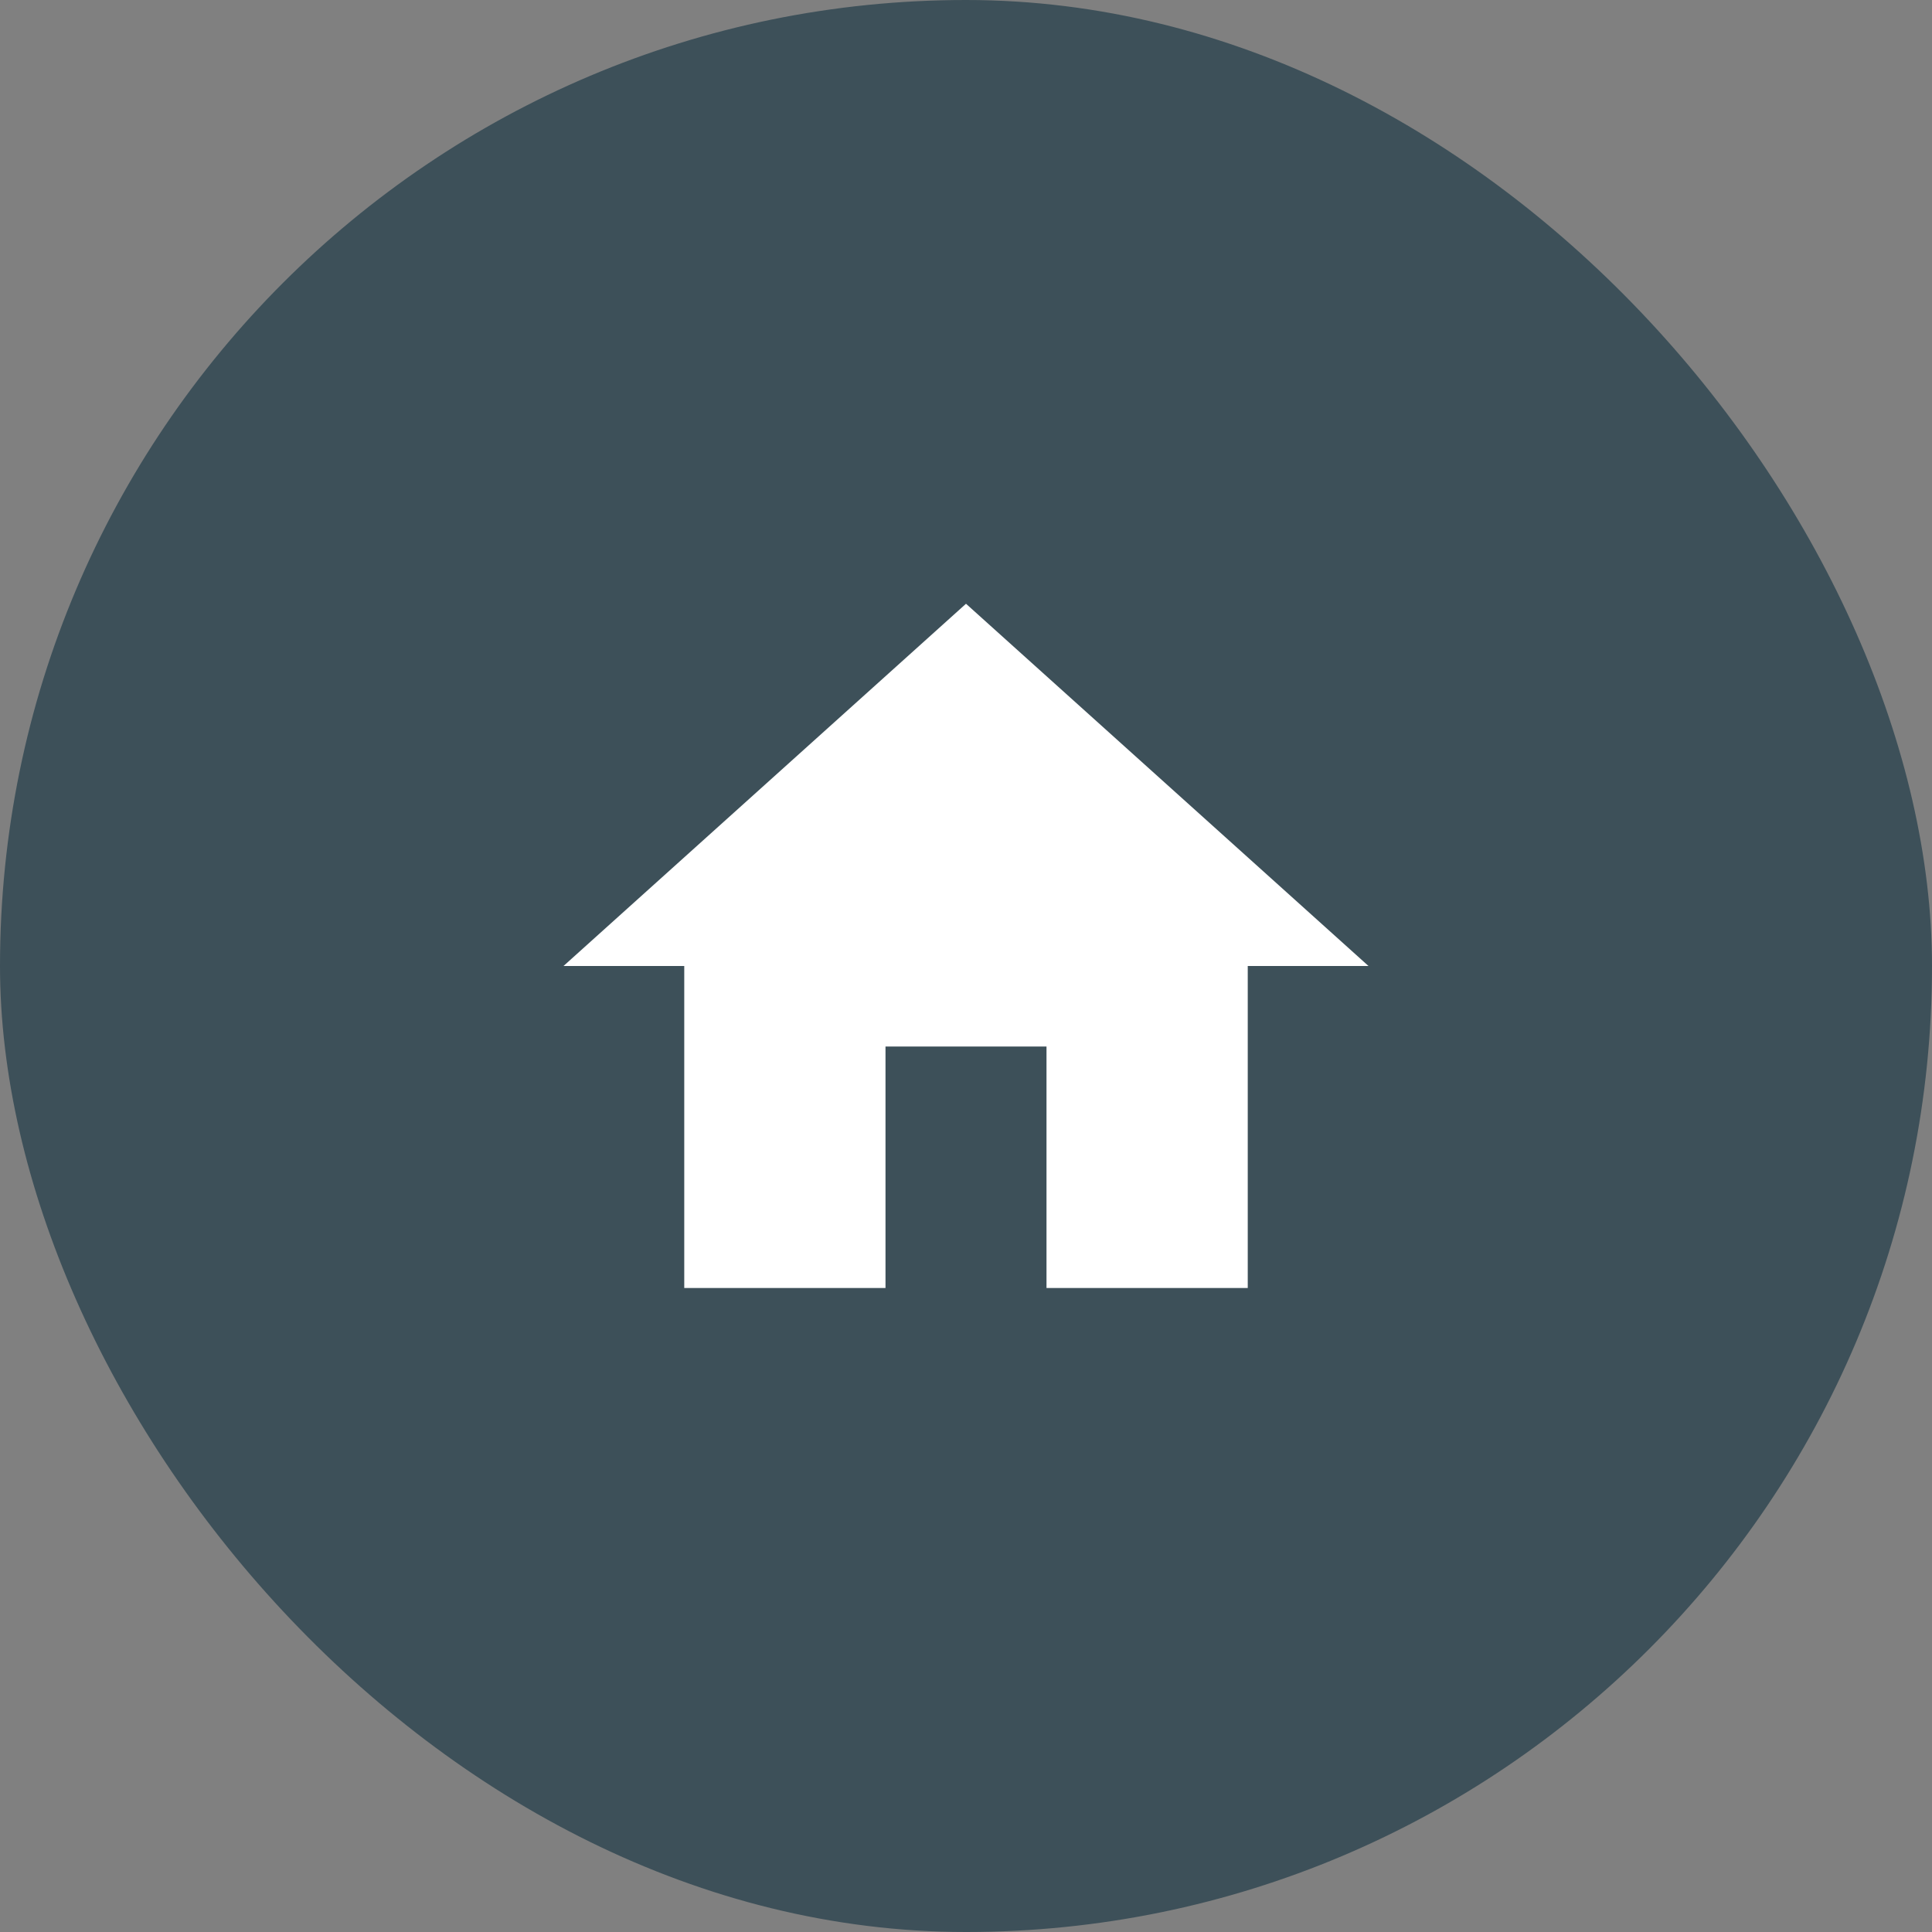 <svg width="48" height="48" viewBox="0 0 48 48" fill="none" xmlns="http://www.w3.org/2000/svg">
<rect x="0" y="0" width="48" height="48" fill="#808080" stroke="none"/>
<rect width="48" height="48" rx="24" fill="#3D5059"/>
<path d="M22 32V26H26V32H31V24H34L24 15L14 24H17V32H22Z" fill="white"/>
</svg>

